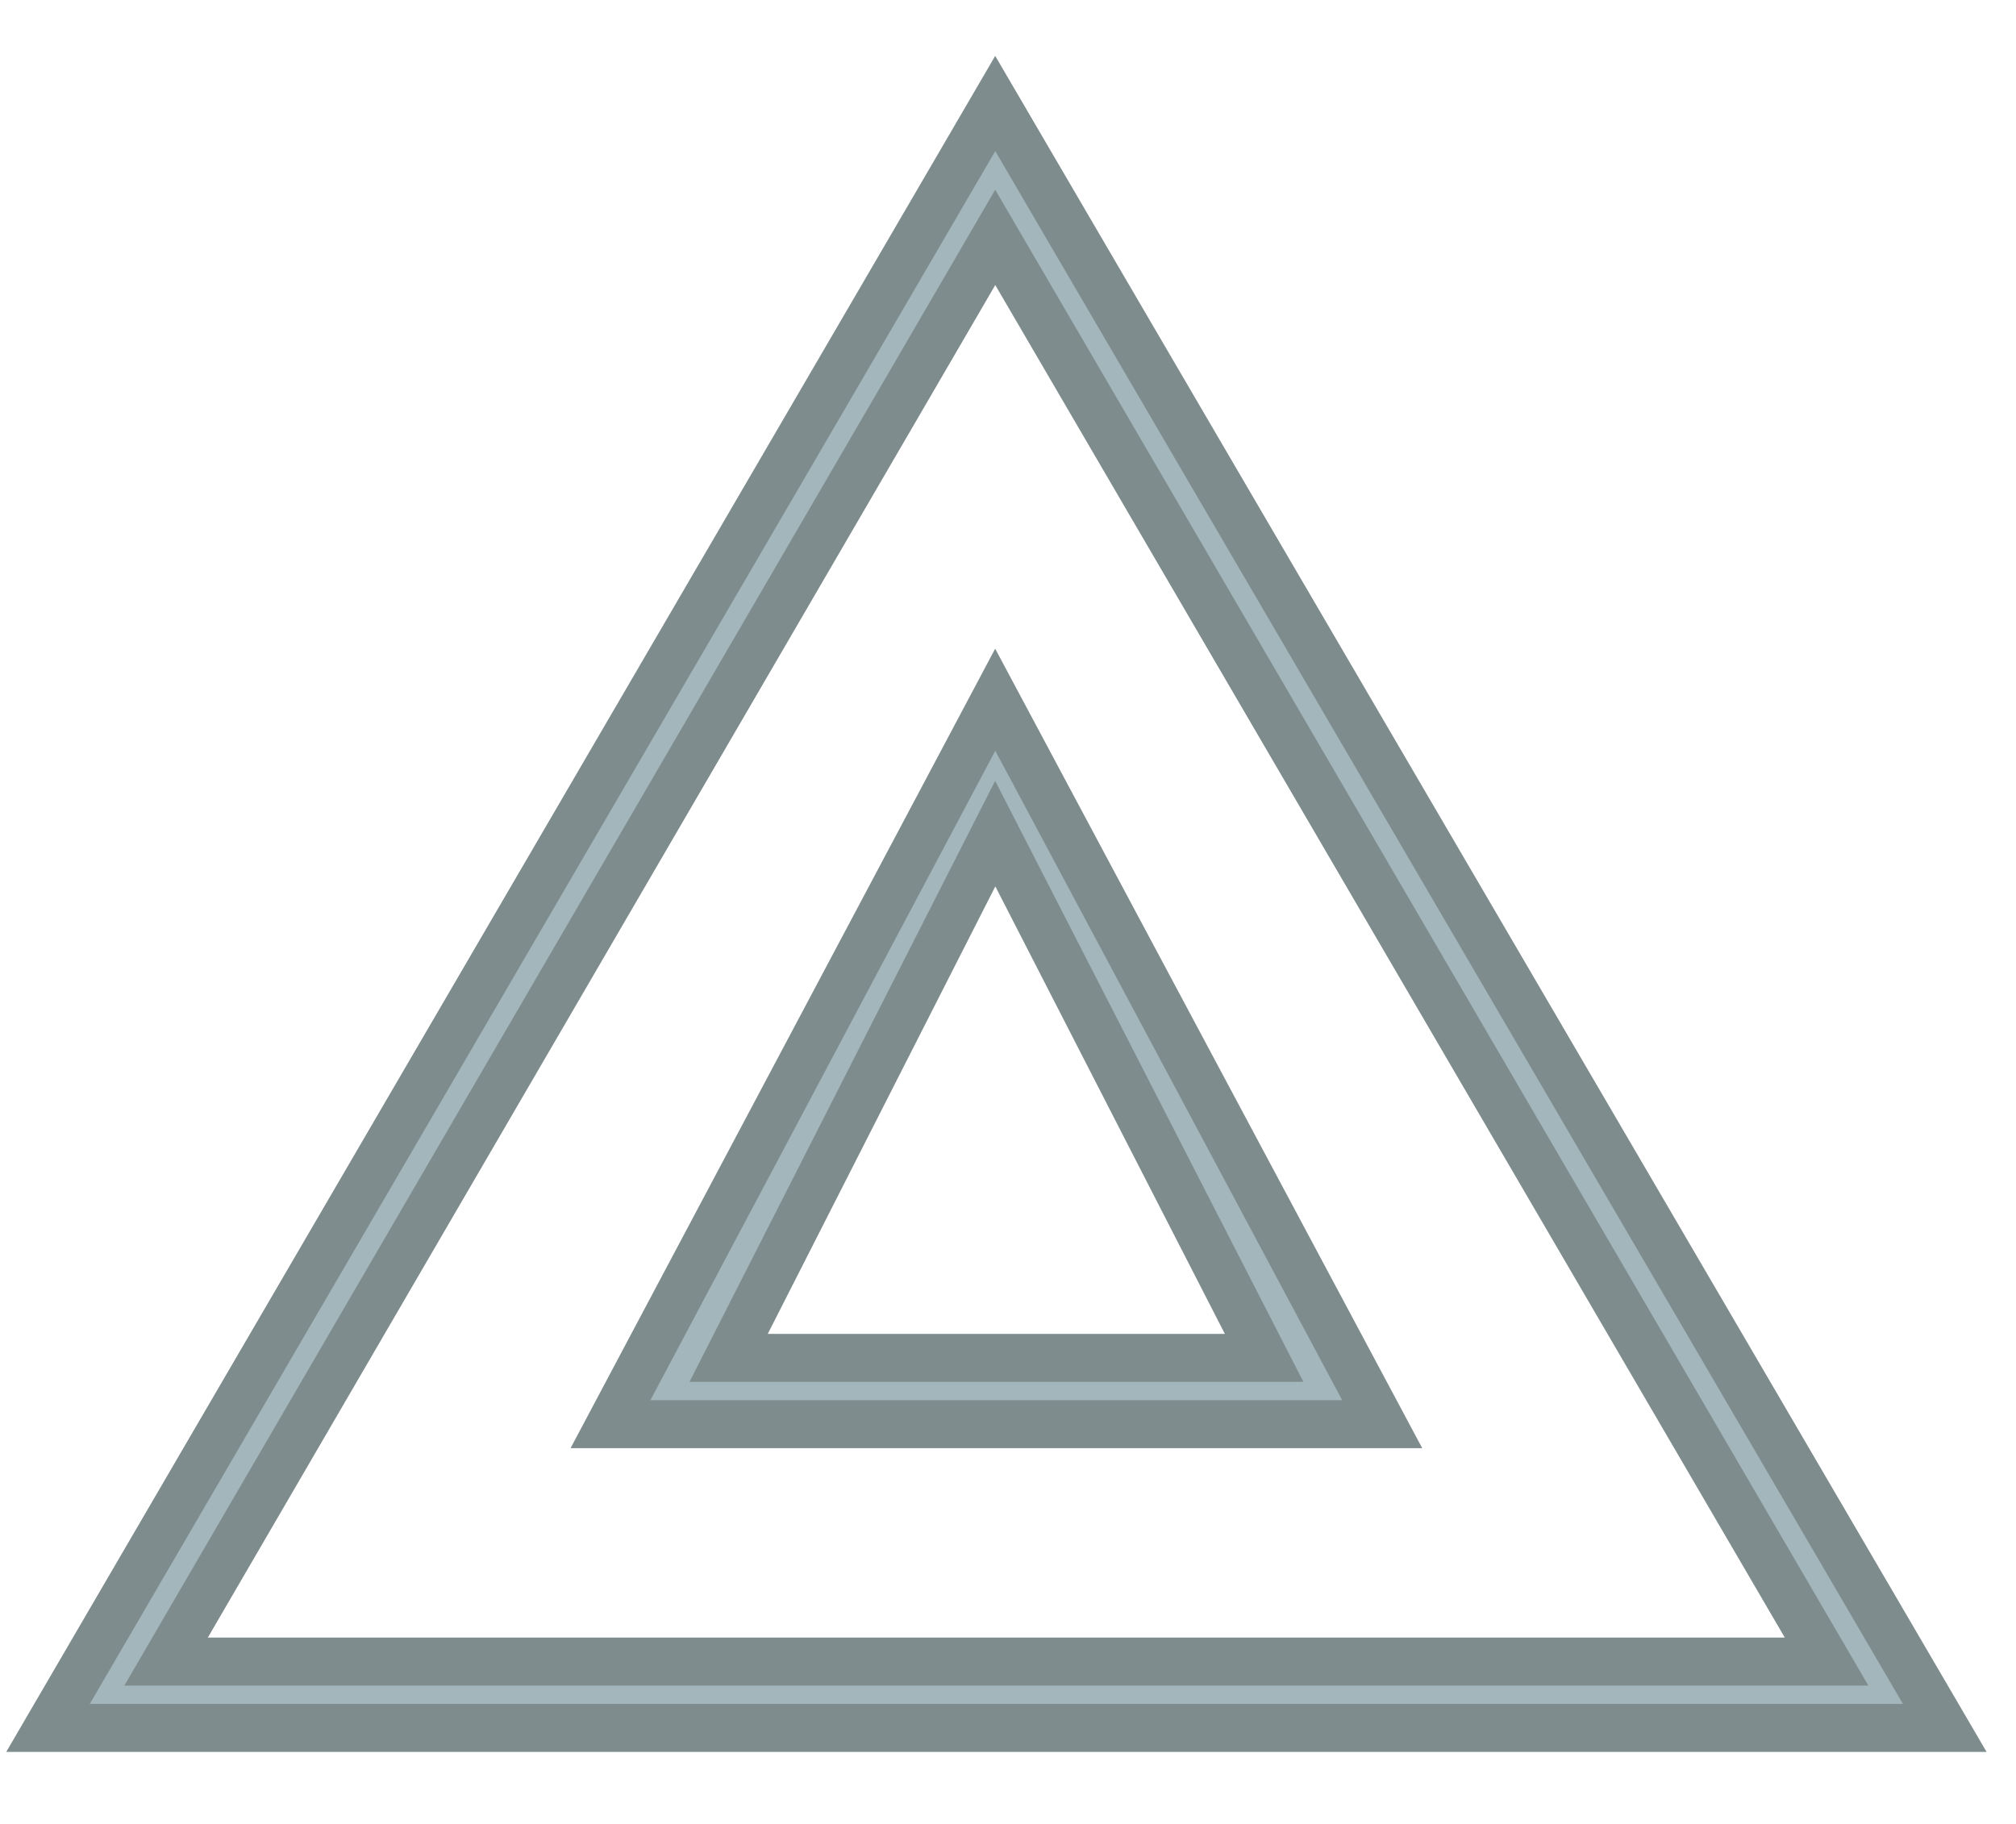 <?xml version="1.0" encoding="UTF-8" standalone="no"?>
<svg width="21px" height="19px" viewBox="0 0 21 19" version="1.1" xmlns="http://www.w3.org/2000/svg" xmlns:xlink="http://www.w3.org/1999/xlink" xmlns:sketch="http://www.bohemiancoding.com/sketch/ns">
    <!-- Generator: Sketch 3.2.2 (9983) - http://www.bohemiancoding.com/sketch -->
    <title>Slice 1</title>
    <desc>Created with Sketch.</desc>
    <defs></defs>
    <g id="Page-1" stroke="none" stroke-width="1" fill="none" fill-rule="evenodd" sketch:type="MSPage">
        <path d="M14.398,14.836 L6.359,14.836 L10.367,7.289 L14.398,14.836 Z M13.168,14.145 L10.367,8.684 L7.59,14.145 L13.168,14.145 Z M20.258,18 L0.5,18 L10.367,1.078 L20.258,18 Z M19.027,17.309 L10.367,2.473 L1.73,17.309 L19.027,17.309 Z" id="⟁" stroke="#7F8C8D" stroke-width="0.5" fill="#A3B6BB" sketch:type="MSShapeGroup"></path>
    </g>
</svg>
